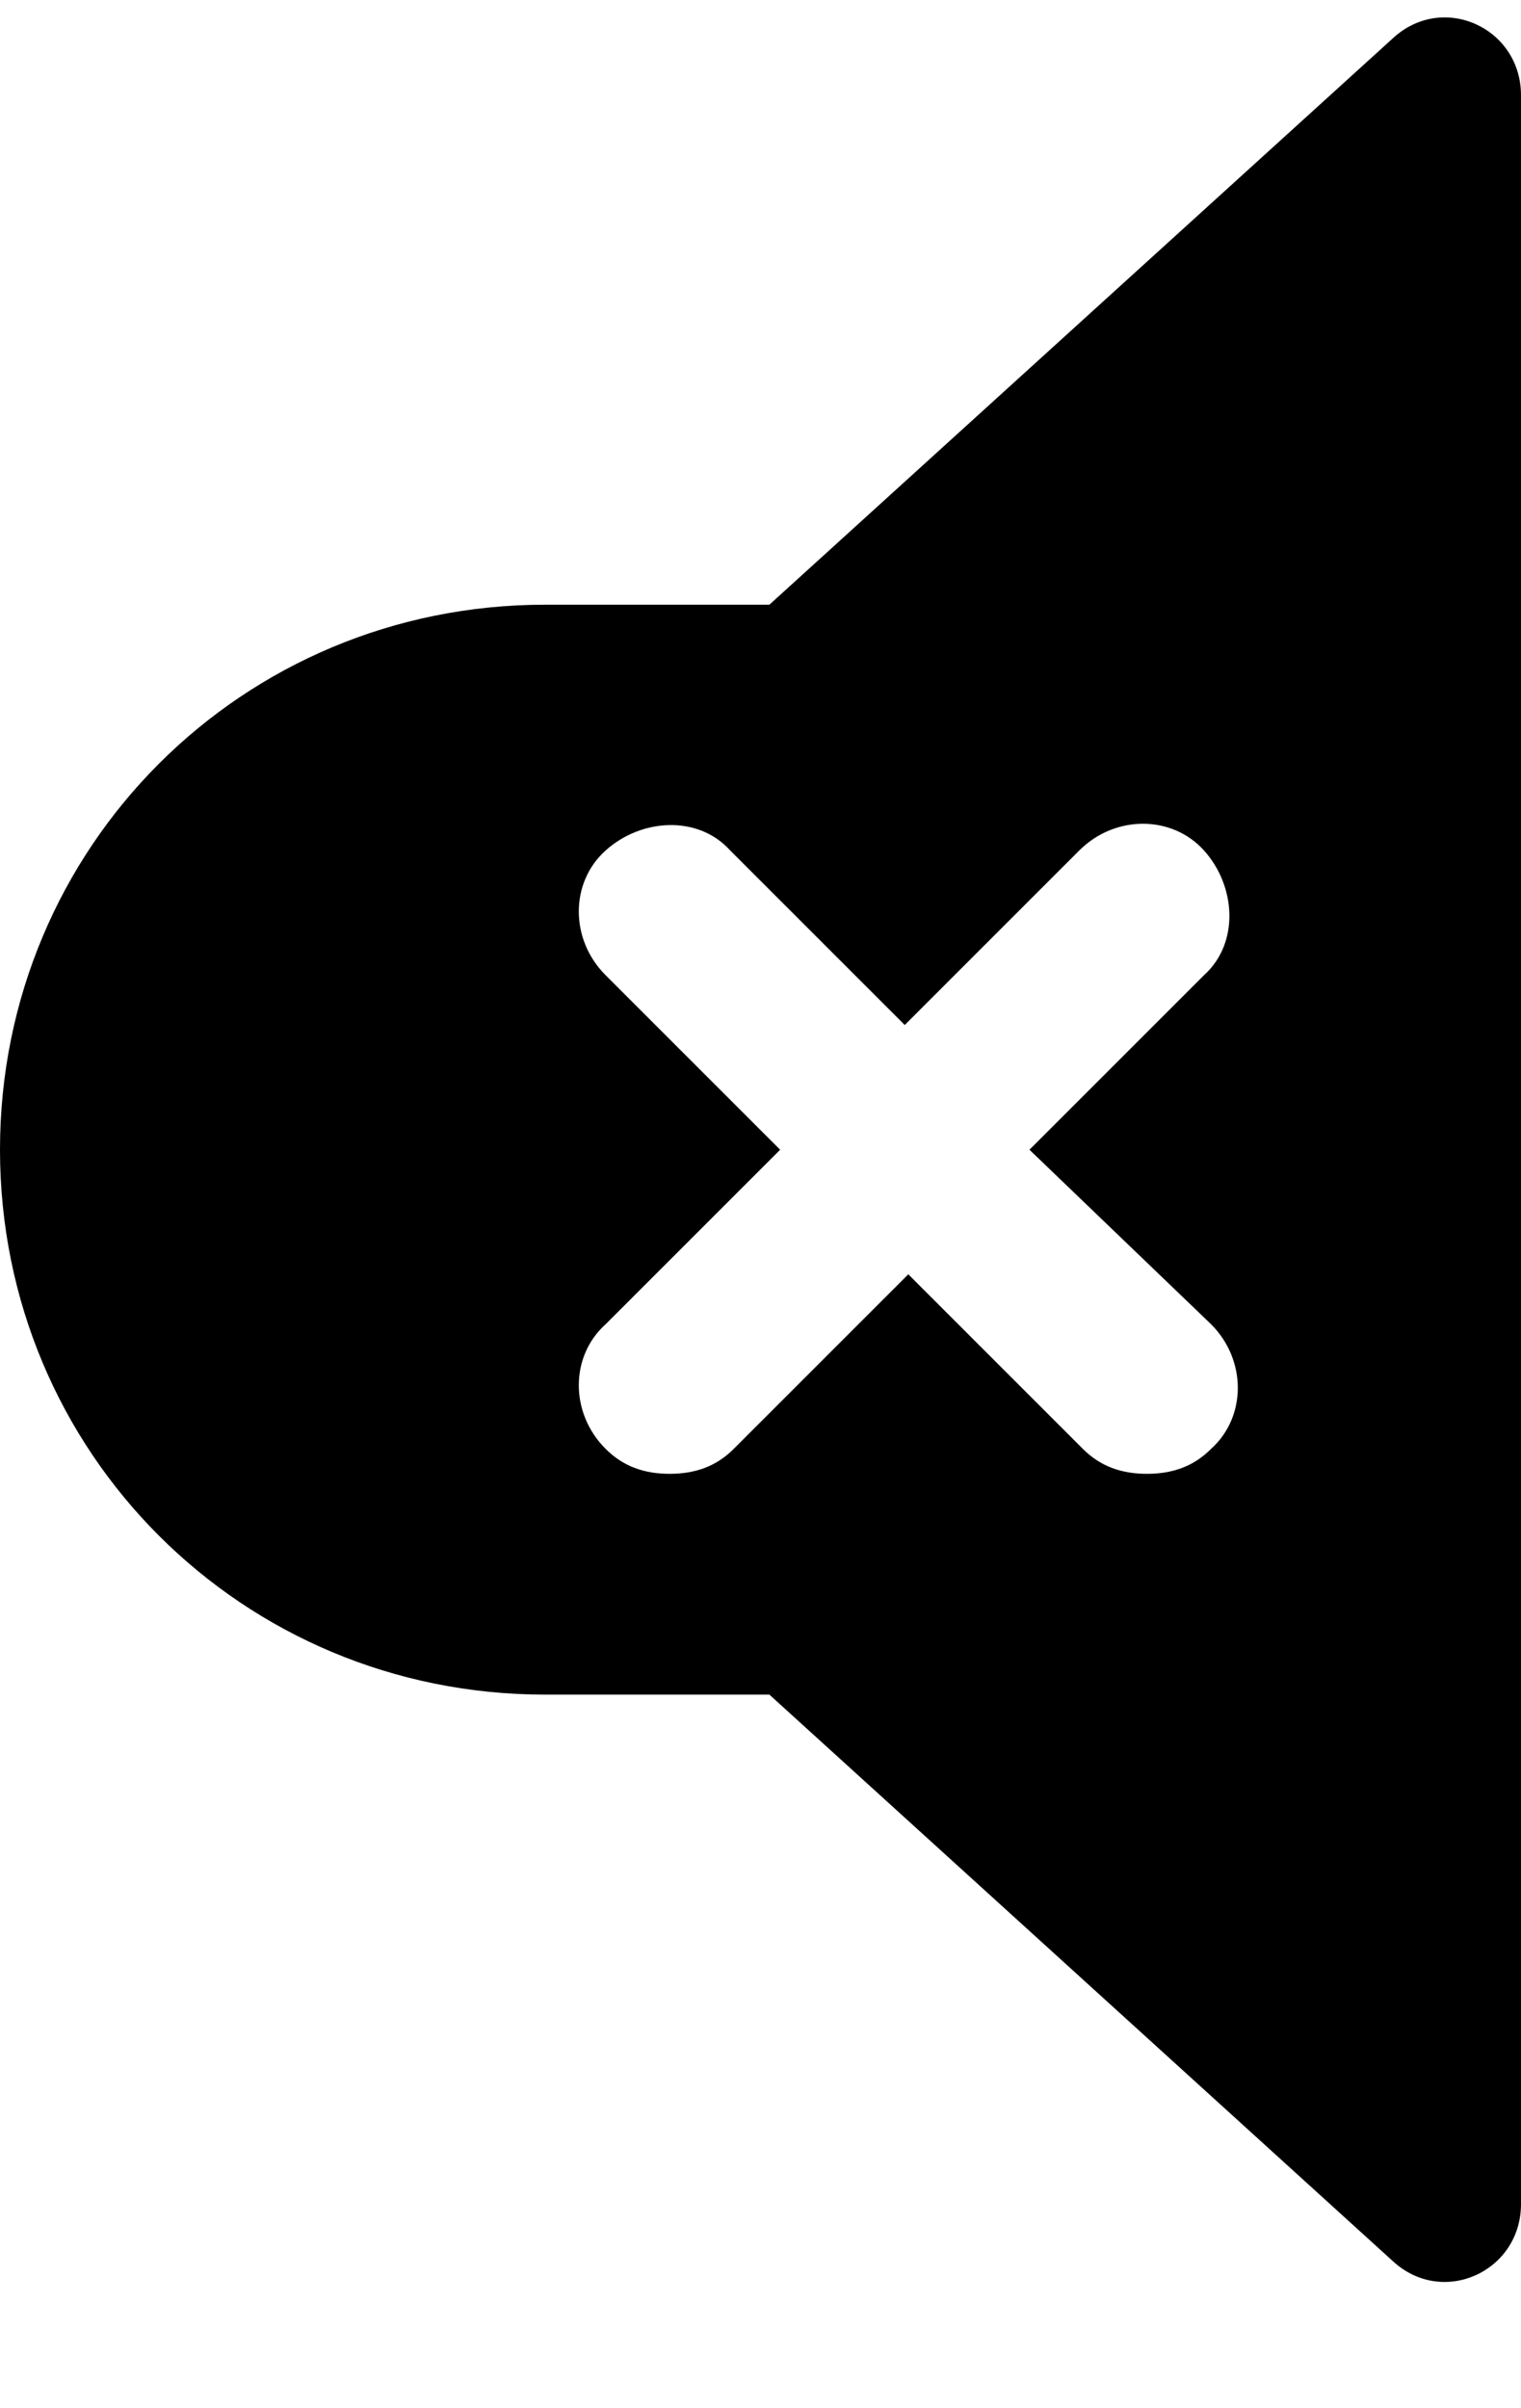 <svg width="12" height="19" viewBox="0 0 12 19" fill="none" xmlns="http://www.w3.org/2000/svg">
<g clip-path="url(#clip0)">
<path d="M10.988 0.303L6.07 4.771H4.3C1.911 4.771 0 6.682 0 9.071C0 11.46 1.911 13.37 4.3 13.37H6.07L10.988 17.839C11.382 18.204 12 17.923 12 17.389V12.612V5.53V0.752C12 0.218 11.382 -0.063 10.988 0.303ZM9.555 10.448C9.836 10.729 9.836 11.178 9.555 11.431C9.415 11.572 9.246 11.628 9.049 11.628C8.852 11.628 8.684 11.572 8.543 11.431L7.166 10.054L5.789 11.431C5.649 11.572 5.48 11.628 5.283 11.628C5.087 11.628 4.918 11.572 4.778 11.431C4.496 11.15 4.496 10.701 4.778 10.448L6.155 9.071L4.778 7.694C4.496 7.413 4.496 6.963 4.778 6.71C5.059 6.457 5.508 6.429 5.761 6.71L7.138 8.087L8.515 6.71C8.796 6.429 9.246 6.429 9.499 6.71C9.752 6.991 9.78 7.441 9.499 7.694L8.122 9.071L9.555 10.448Z" fill="black"/>
</g>
<defs>
<clipPath id="clip0">
<rect width="12" height="17.873" fill="white" transform="translate(0 0.133)"/>
</clipPath>
</defs>
</svg>
